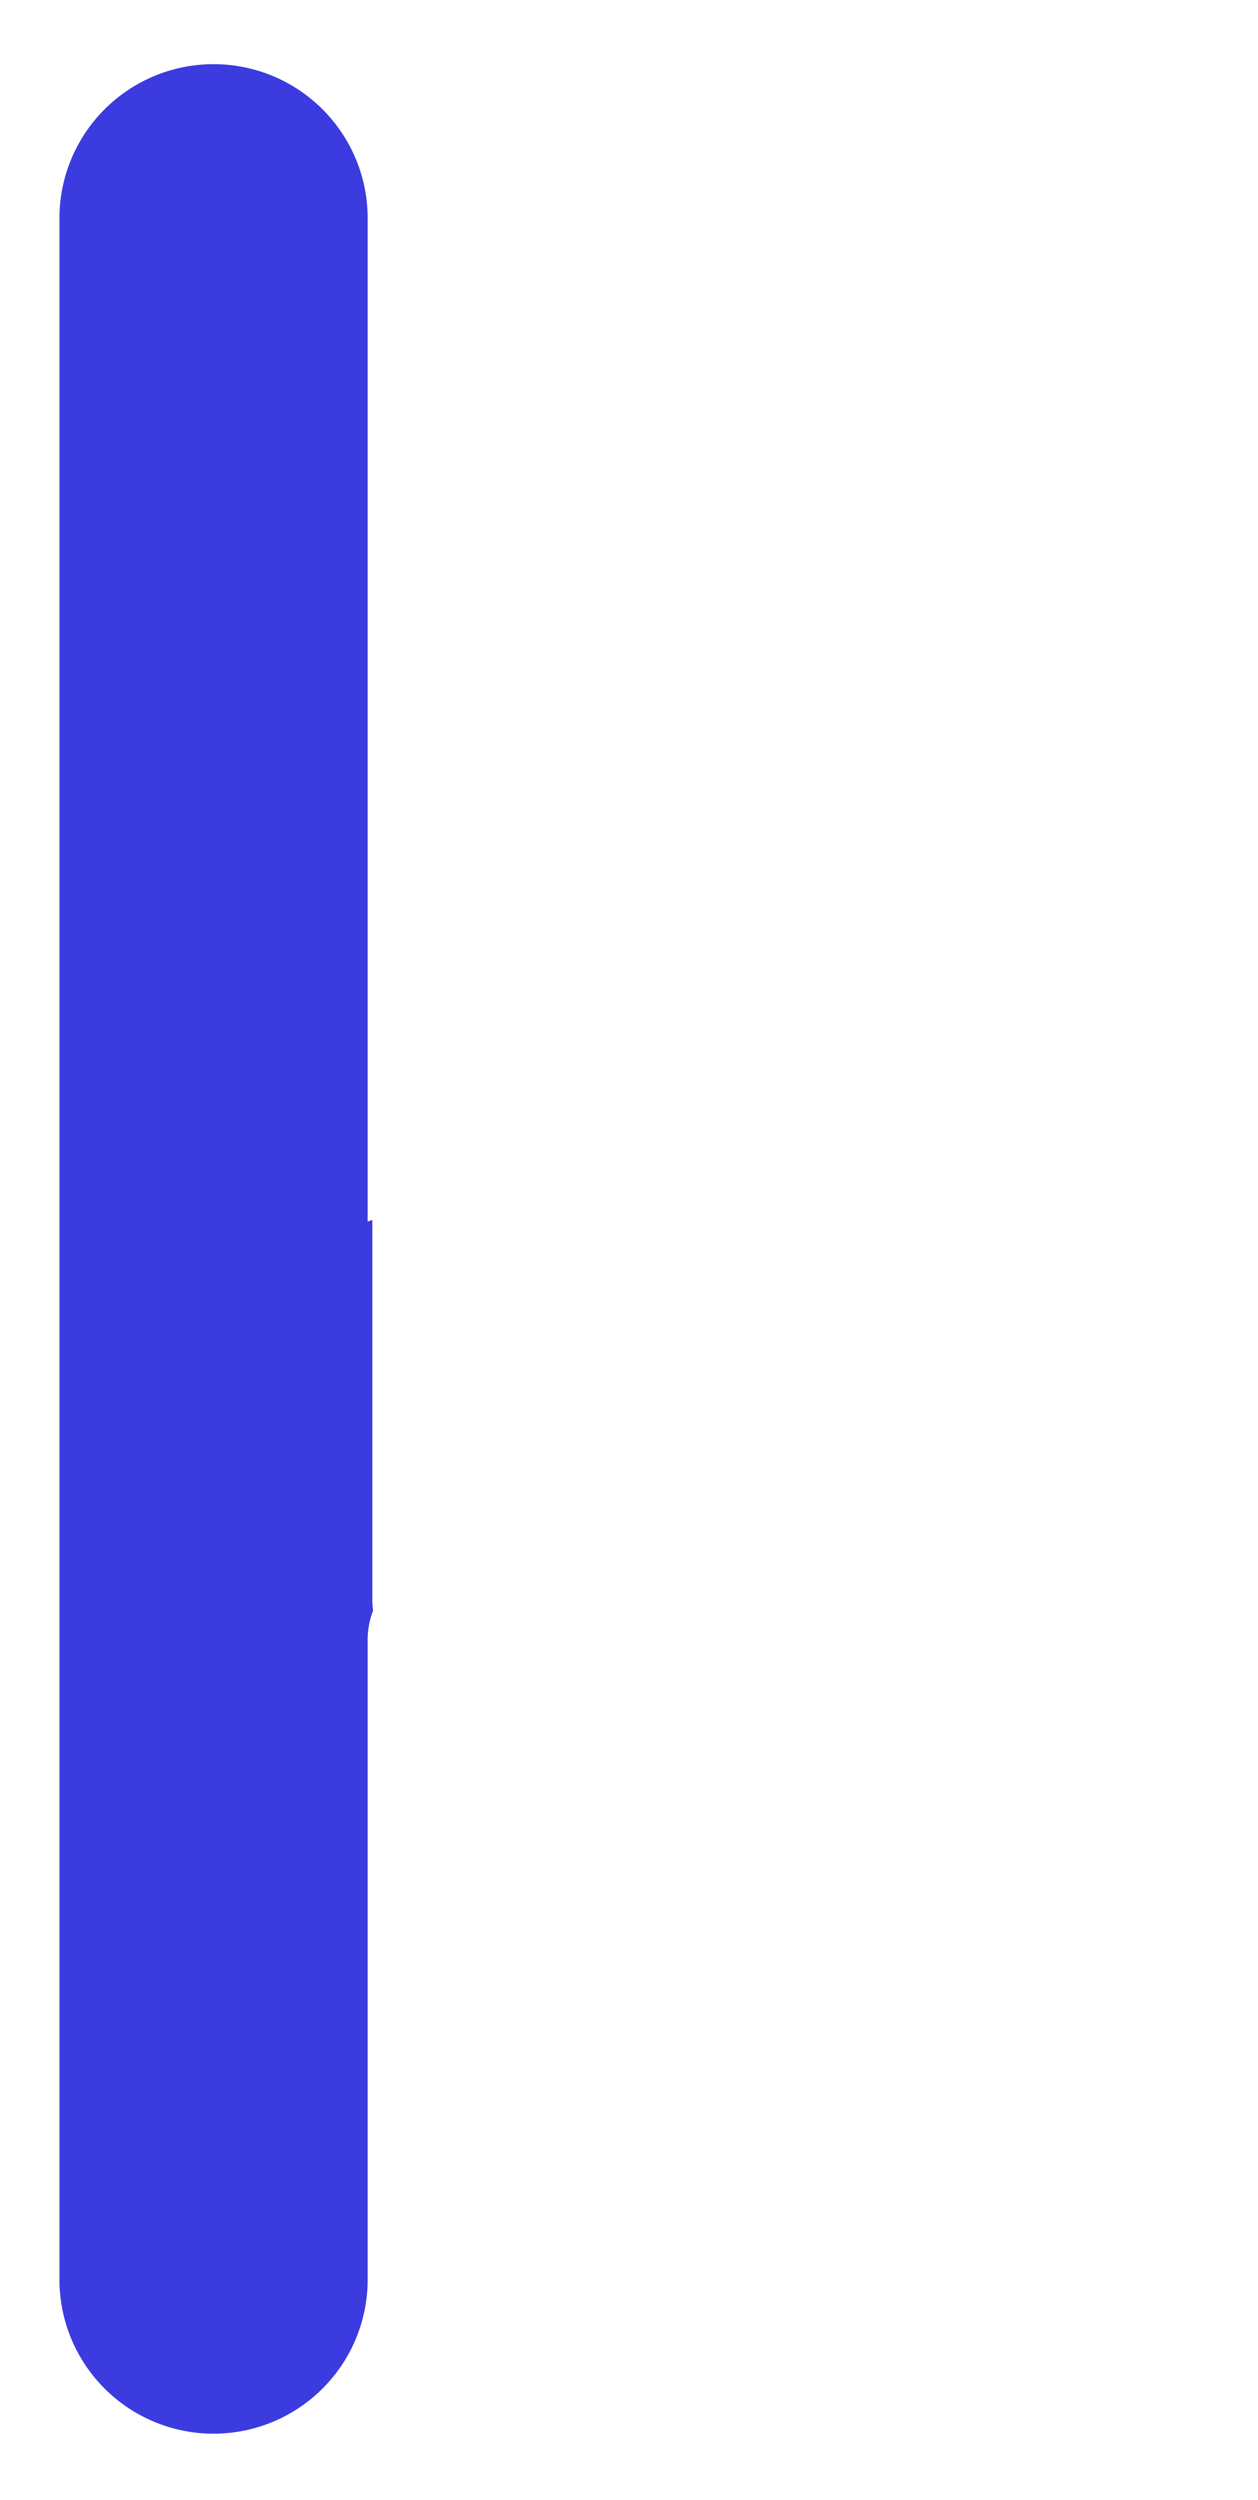 <svg id="bf47ec8a-d495-4fee-8b94-e26d6493a7e3" data-name="Layer 1" xmlns="http://www.w3.org/2000/svg" width="231" height="459" viewBox="0 0 231 459">
  <defs>
    <style>
      .b231d2a4-9233-458f-9890-bf7c6d3c50f6 {
        fill: #3b3be0;
      }
    </style>
  </defs>
  <path class="b231d2a4-9233-458f-9890-bf7c6d3c50f6" d="M68.37,293.81V224l-.86.31V39.55a28.3,28.3,0,0,0-56.59,0V419.1a28.3,28.3,0,0,0,56.59,0V300.72a15.41,15.41,0,0,1,1-5C68.41,295.09,68.37,294.45,68.37,293.81Z"/>
</svg>
